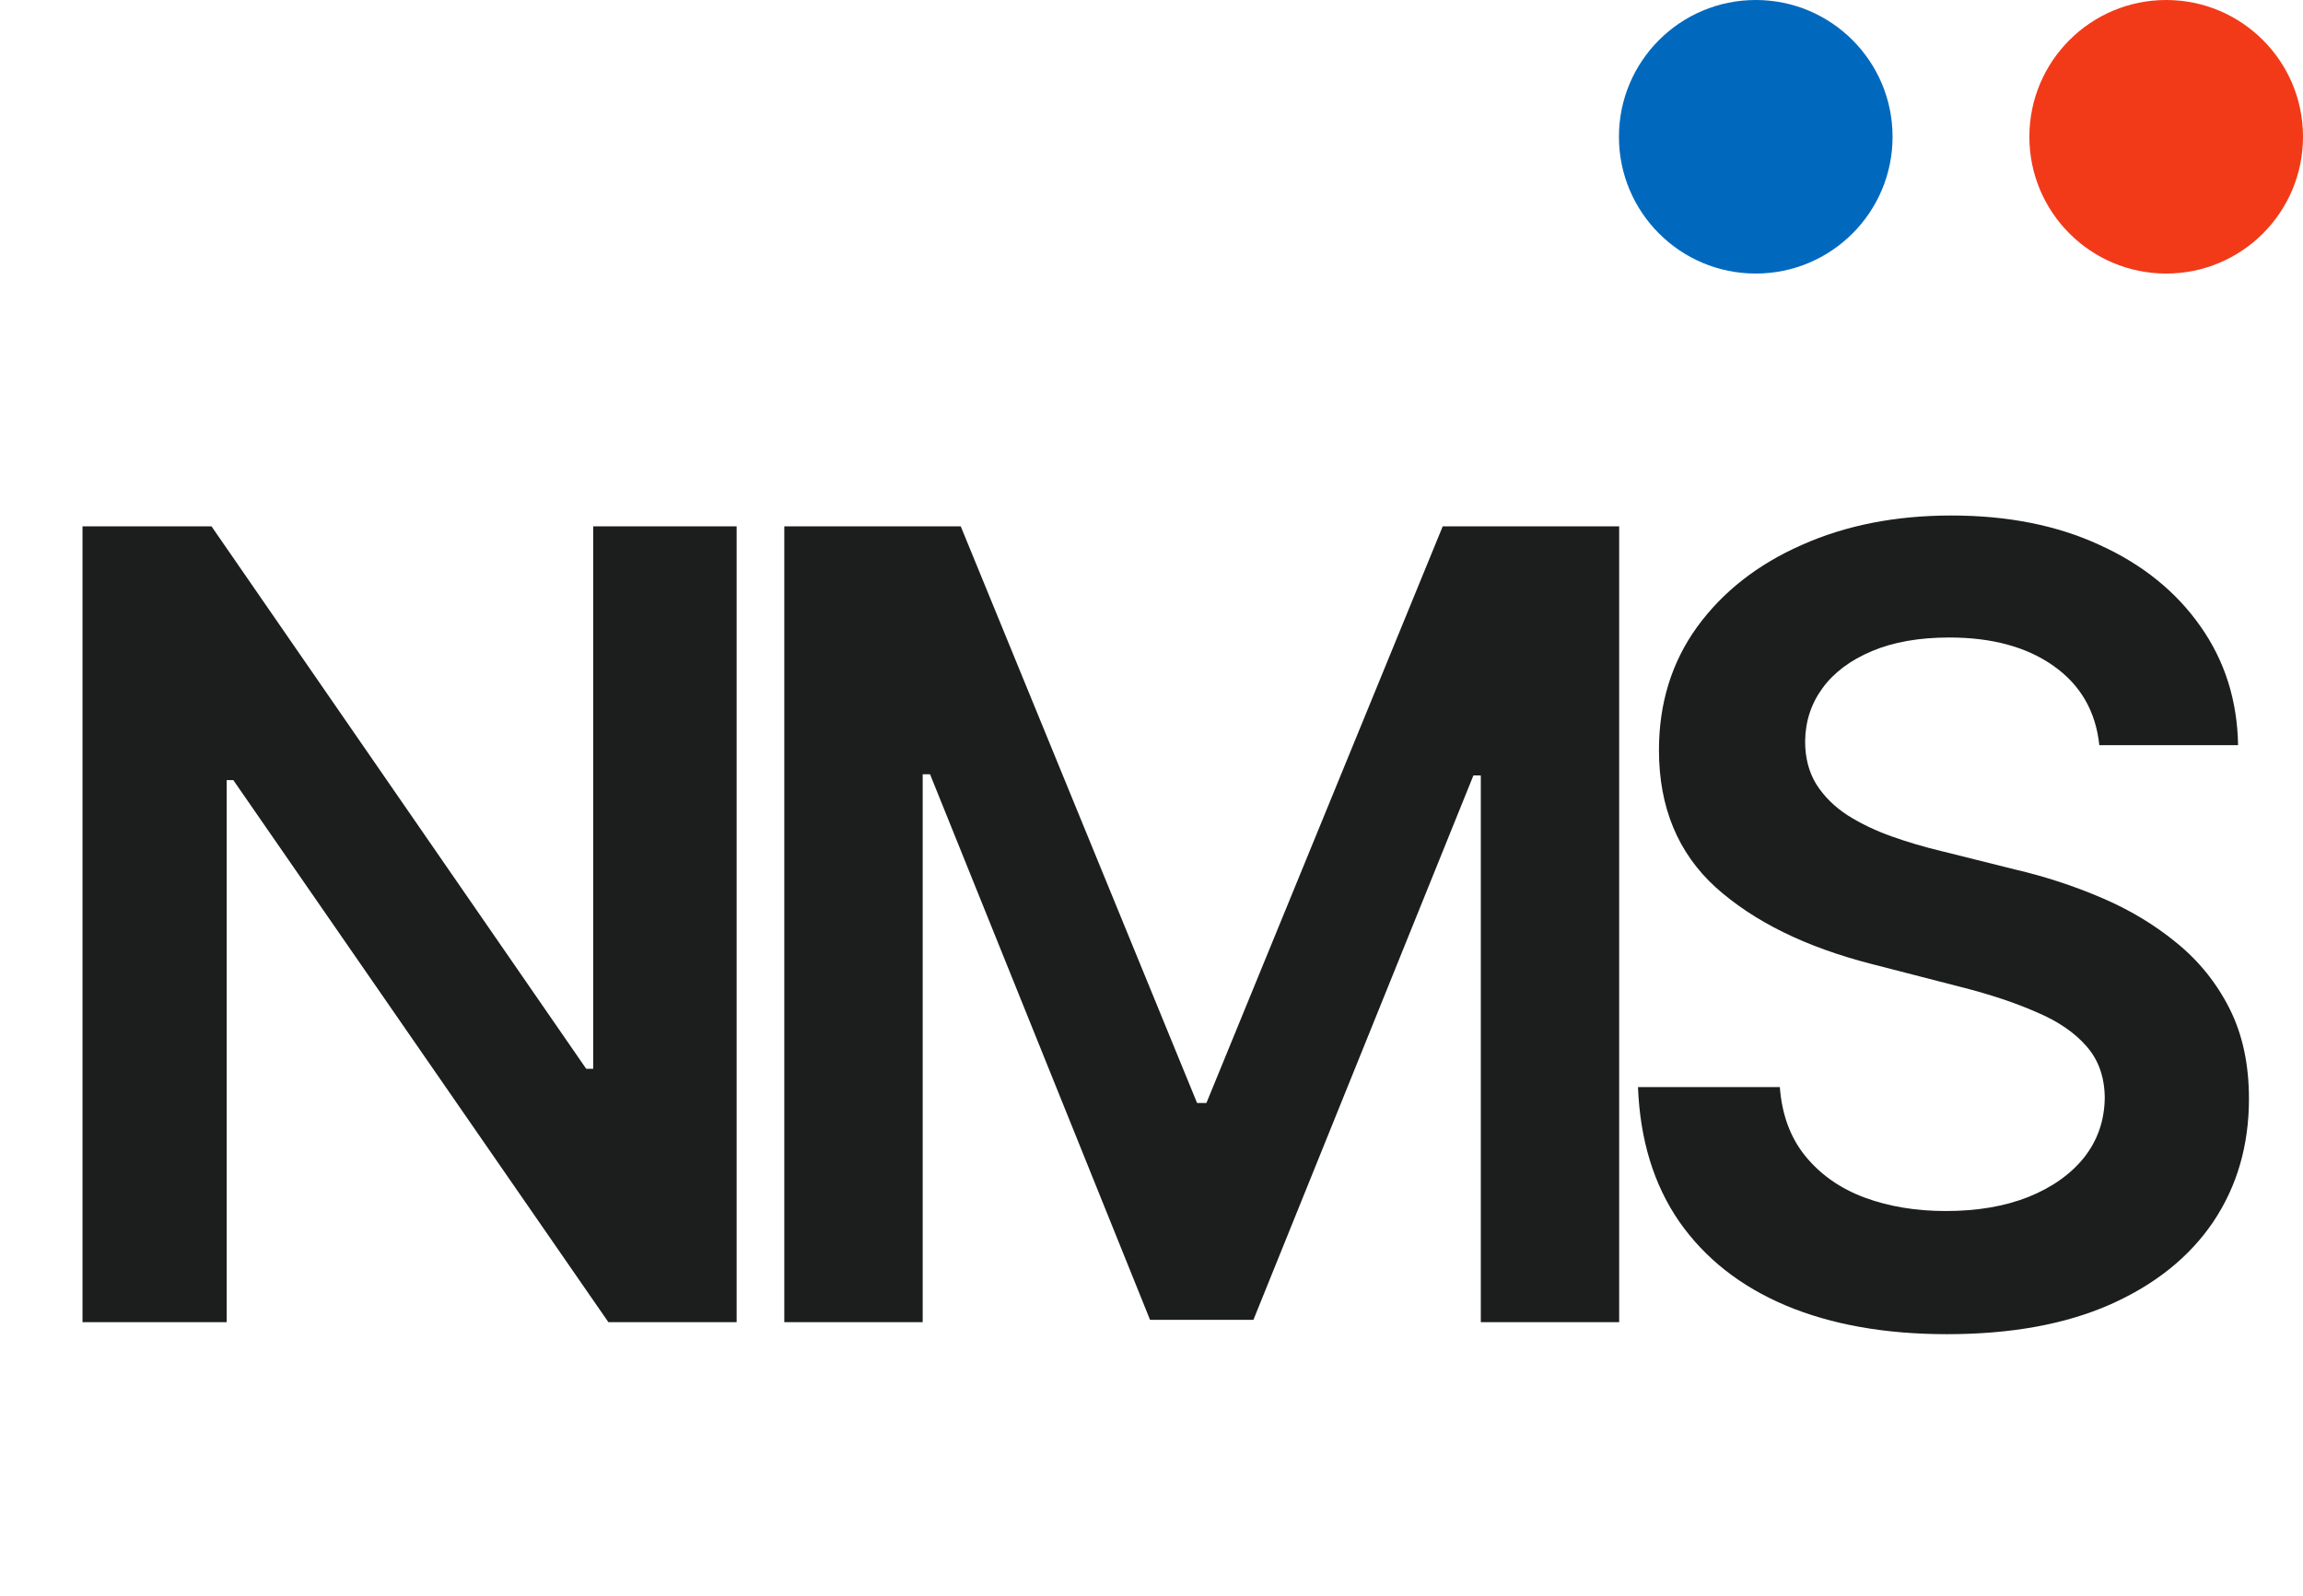 <svg width="101" height="70" viewBox="0 0 101 70" fill="none" xmlns="http://www.w3.org/2000/svg">
<path d="M32.306 23.091V58H26.681L10.232 34.222H9.942V58H3.618V23.091H9.277L25.709 46.886H26.016V23.091H32.306ZM34.396 23.091H42.135L52.499 48.386H52.908L63.271 23.091H71.01V58H64.942V34.017H64.618L54.97 57.898H50.436L40.788 33.966H40.465V58H34.396V23.091ZM92.068 32.688C91.909 31.199 91.238 30.04 90.056 29.21C88.886 28.381 87.363 27.966 85.488 27.966C84.17 27.966 83.04 28.165 82.096 28.562C81.153 28.96 80.431 29.5 79.931 30.182C79.431 30.864 79.176 31.642 79.165 32.517C79.165 33.244 79.329 33.875 79.659 34.409C80 34.943 80.46 35.398 81.04 35.773C81.619 36.136 82.261 36.443 82.966 36.693C83.67 36.943 84.38 37.153 85.096 37.324L88.369 38.142C89.687 38.449 90.954 38.864 92.17 39.386C93.397 39.909 94.494 40.568 95.46 41.364C96.437 42.159 97.21 43.119 97.778 44.244C98.346 45.369 98.63 46.688 98.63 48.199C98.63 50.244 98.108 52.045 97.062 53.602C96.017 55.148 94.505 56.358 92.528 57.233C90.562 58.097 88.181 58.528 85.386 58.528C82.67 58.528 80.312 58.108 78.312 57.267C76.324 56.426 74.767 55.199 73.642 53.585C72.528 51.972 71.926 50.006 71.835 47.688H78.056C78.147 48.903 78.522 49.915 79.181 50.722C79.841 51.528 80.699 52.131 81.755 52.528C82.824 52.926 84.017 53.125 85.335 53.125C86.71 53.125 87.915 52.92 88.949 52.511C89.994 52.091 90.812 51.511 91.403 50.773C91.994 50.023 92.295 49.148 92.306 48.148C92.295 47.239 92.028 46.489 91.505 45.898C90.983 45.295 90.25 44.795 89.306 44.398C88.375 43.989 87.284 43.625 86.034 43.307L82.062 42.284C79.187 41.545 76.915 40.426 75.244 38.926C73.585 37.415 72.755 35.409 72.755 32.909C72.755 30.852 73.312 29.051 74.426 27.506C75.551 25.96 77.079 24.761 79.011 23.909C80.943 23.046 83.13 22.614 85.574 22.614C88.051 22.614 90.221 23.046 92.085 23.909C93.96 24.761 95.431 25.949 96.5 27.472C97.568 28.983 98.119 30.722 98.153 32.688H92.068Z" fill="#1C1E1E"/>
<circle cx="77" cy="6" r="6" fill="#0069BE"/>
<circle cx="95" cy="6" r="6" fill="#F23A19"/>
</svg>
